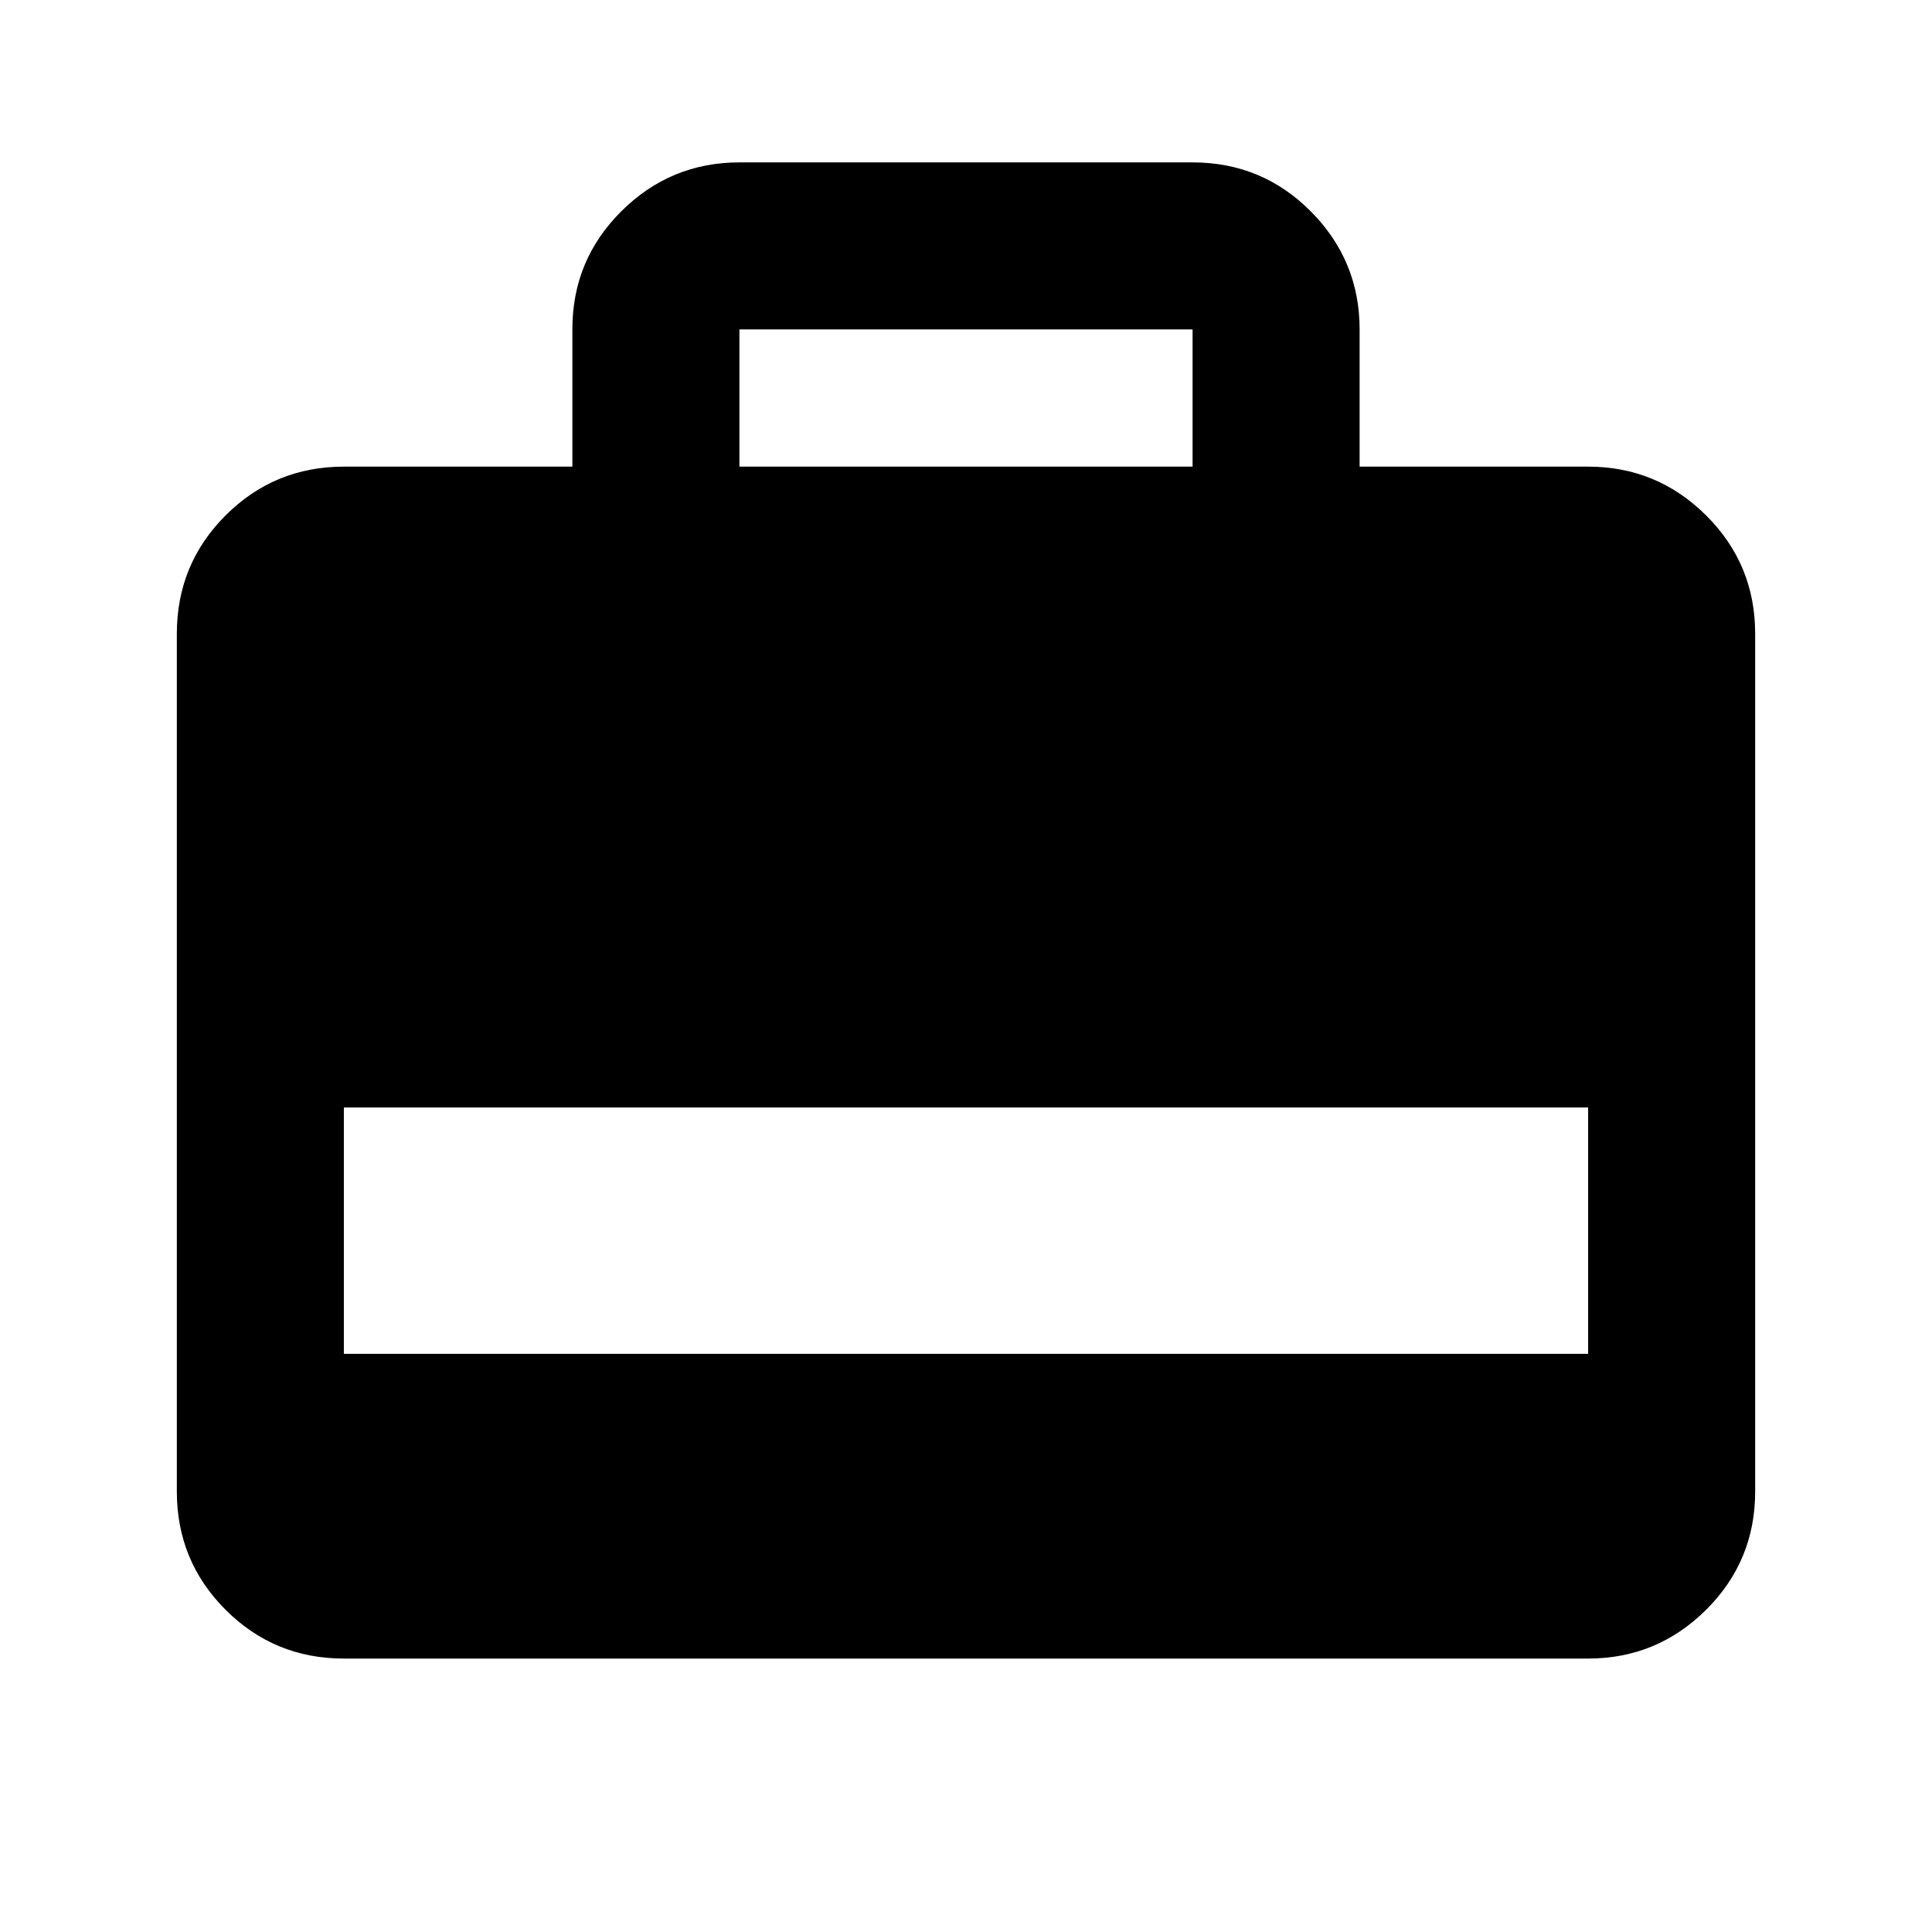 <svg xmlns="http://www.w3.org/2000/svg" height="20" viewBox="0 -960 960 960" width="20"><path d="M284.413-728.131v-68.386q0-34.331 24.378-58.559 24.379-24.229 58.622-24.229h225.174q34.543 0 58.772 24.379 24.228 24.378 24.228 58.622v68.173H789.13q34.244 0 58.622 24.229 24.379 24.228 24.379 58.772v426.26q0 34.544-24.379 58.772-24.378 24.229-58.622 24.229H170.87q-34.544 0-58.772-24.229-24.229-24.228-24.229-58.772v-426.26q0-34.544 24.229-58.772 24.228-24.229 58.772-24.229h113.543Zm83 0h225.174v-68.173H367.413v68.173ZM170.87-287.283h618.26v-122.413H170.87v122.413Z"/></svg>